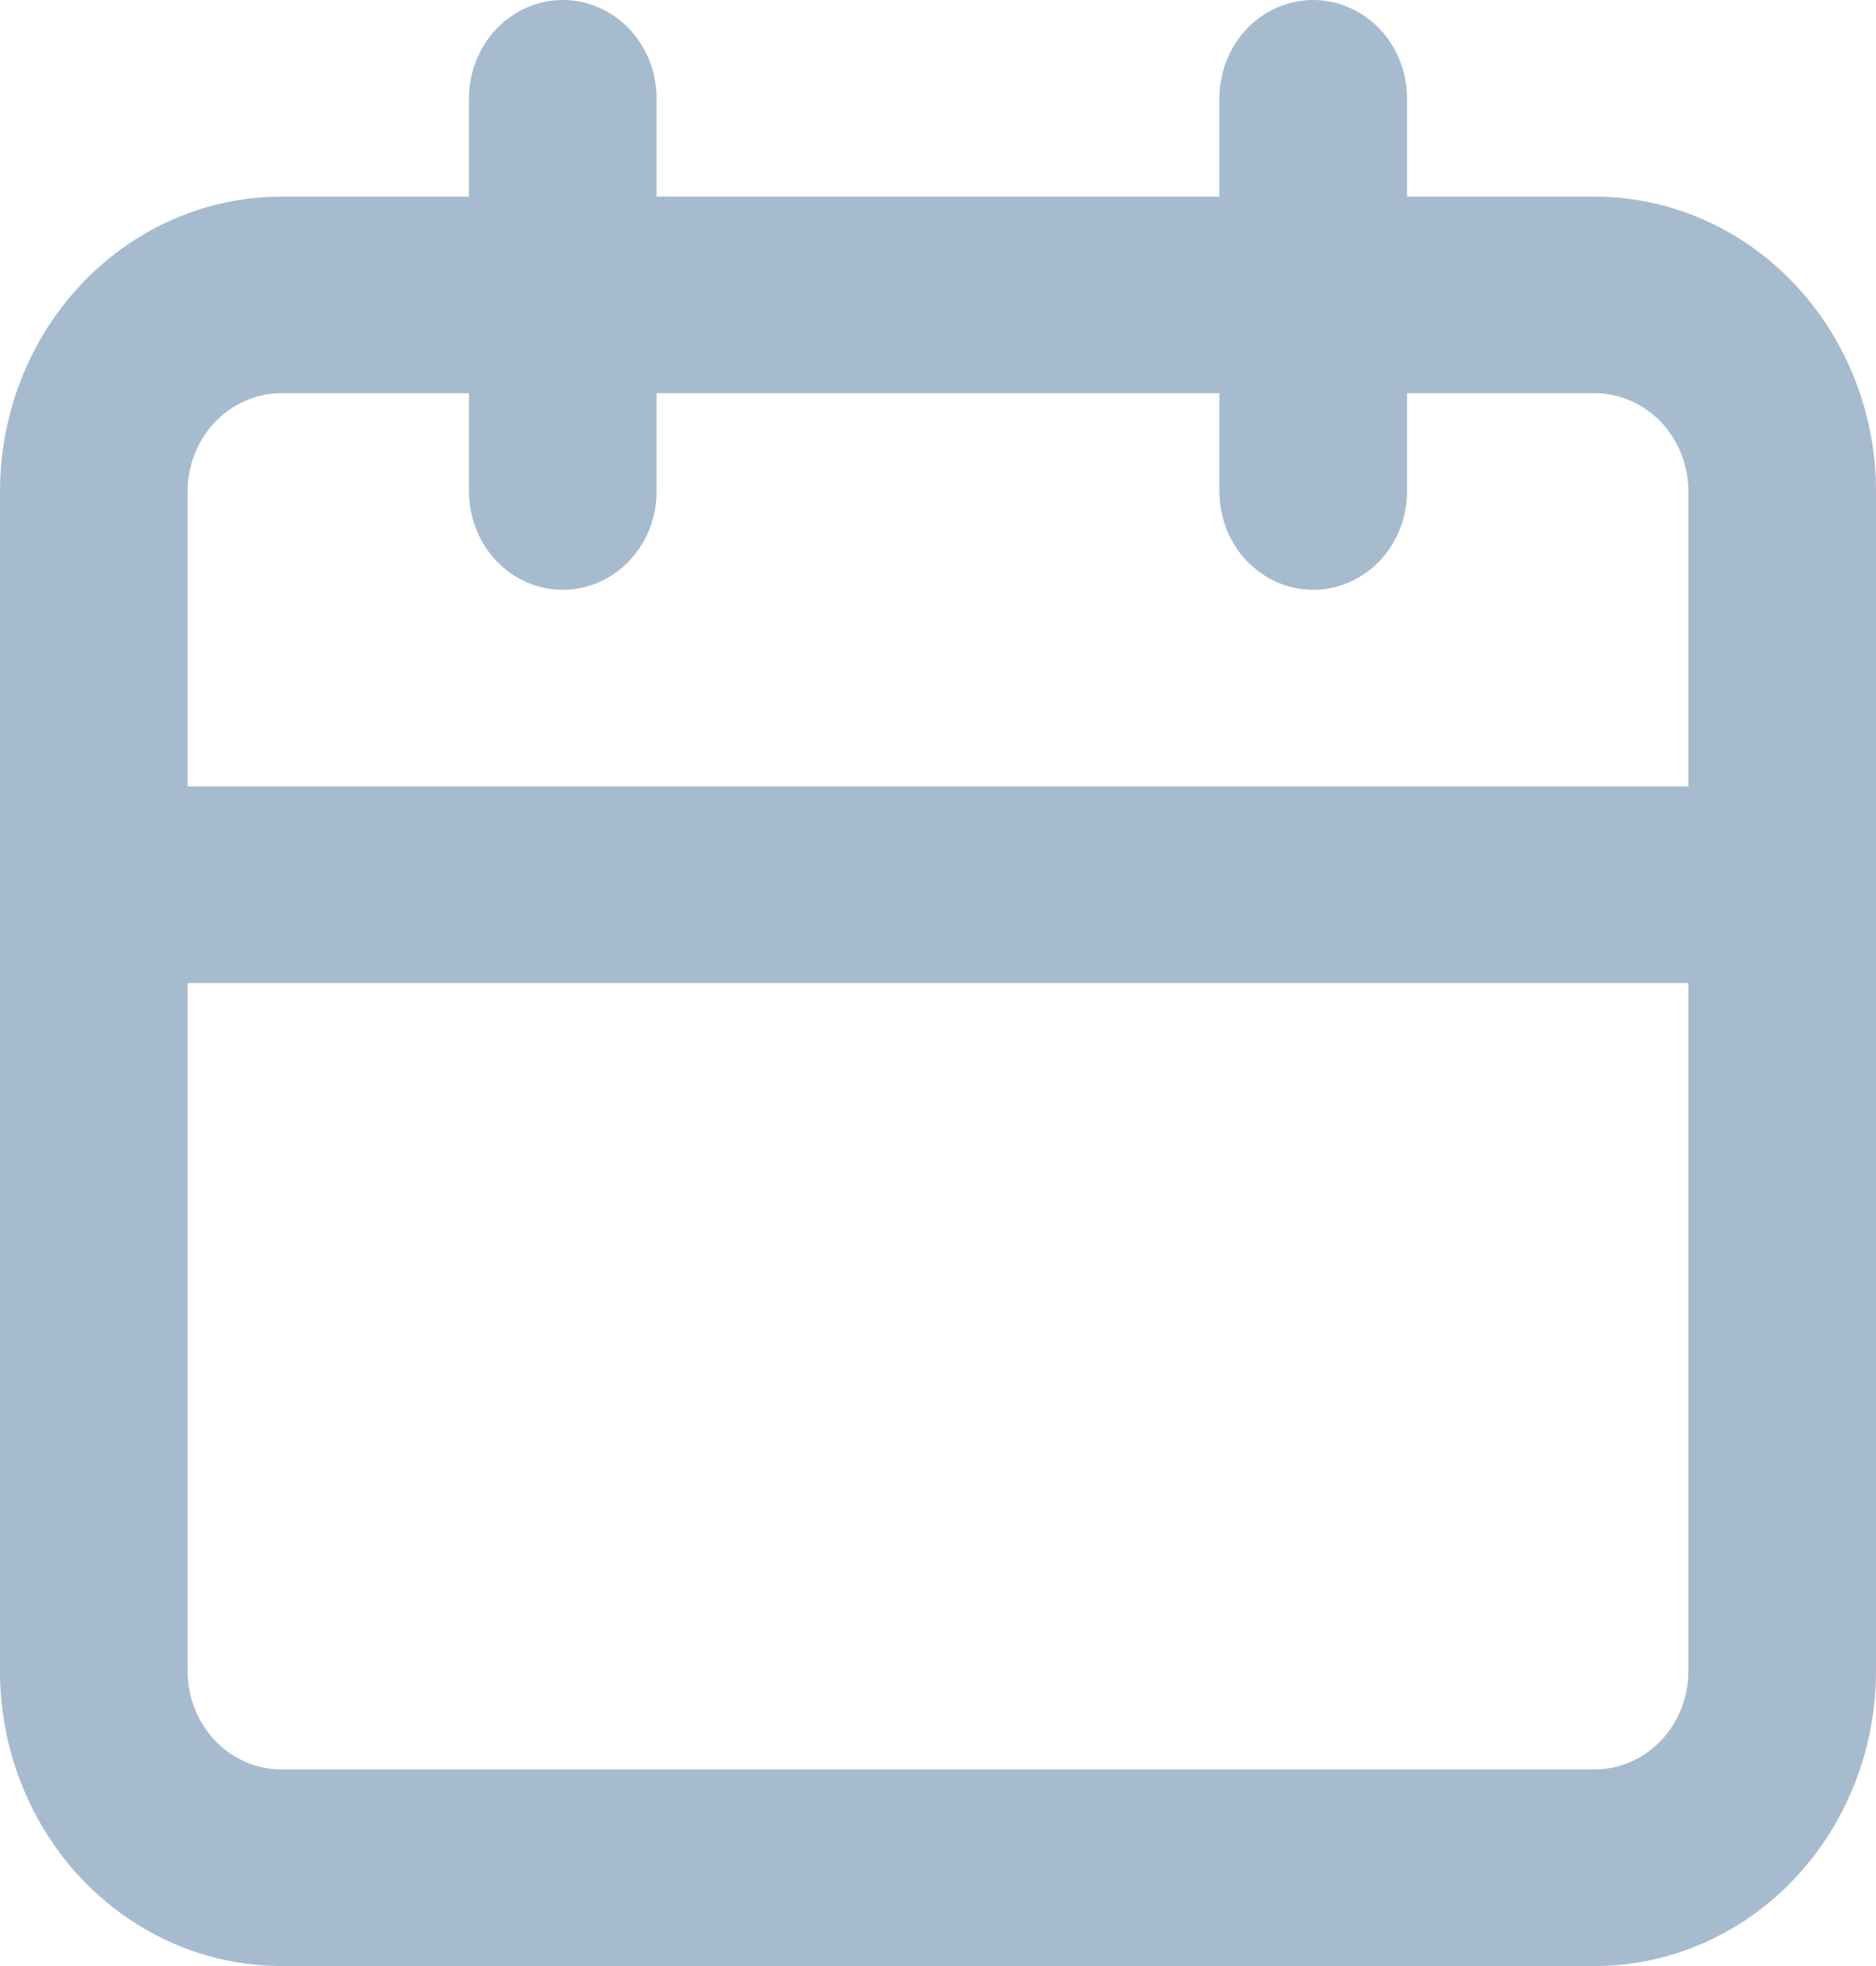 <svg width="21" height="22" viewBox="0 0 21 22" fill="none" xmlns="http://www.w3.org/2000/svg">
<path d="M17.85 2.2H15.75V1.1C15.75 0.808 15.639 0.528 15.443 0.322C15.245 0.116 14.979 0 14.7 0C14.421 0 14.155 0.116 13.957 0.322C13.761 0.528 13.65 0.808 13.65 1.1V2.2H7.35V1.1C7.35 0.808 7.239 0.528 7.042 0.322C6.846 0.116 6.578 0 6.3 0C6.022 0 5.754 0.116 5.558 0.322C5.361 0.528 5.25 0.808 5.25 1.1V2.2H3.15C2.315 2.2 1.513 2.548 0.923 3.167C0.332 3.785 0 4.625 0 5.5V18.7C0 19.575 0.332 20.415 0.923 21.034C1.513 21.652 2.315 22 3.15 22H17.85C18.685 22 19.487 21.652 20.077 21.034C20.668 20.415 21 19.575 21 18.7V5.5C21 4.625 20.668 3.785 20.077 3.167C19.487 2.548 18.685 2.2 17.85 2.2ZM18.9 18.7C18.9 18.992 18.789 19.271 18.593 19.478C18.395 19.684 18.128 19.8 17.85 19.8H3.15C2.872 19.8 2.604 19.684 2.408 19.478C2.211 19.271 2.1 18.992 2.1 18.7V11H18.9V18.7ZM18.9 8.8H2.1V5.5C2.1 5.208 2.211 4.928 2.408 4.722C2.604 4.516 2.872 4.4 3.15 4.4H5.25V5.5C5.25 5.792 5.361 6.072 5.558 6.278C5.754 6.484 6.022 6.6 6.3 6.6C6.578 6.6 6.846 6.484 7.042 6.278C7.239 6.072 7.35 5.792 7.35 5.5V4.4H13.65V5.5C13.65 5.792 13.761 6.072 13.957 6.278C14.155 6.484 14.421 6.6 14.7 6.6C14.979 6.6 15.245 6.484 15.443 6.278C15.639 6.072 15.75 5.792 15.75 5.5V4.4H17.85C18.128 4.4 18.395 4.516 18.593 4.722C18.789 4.928 18.9 5.208 18.9 5.5V8.8Z" fill="#A7BBCE"/>
</svg>
